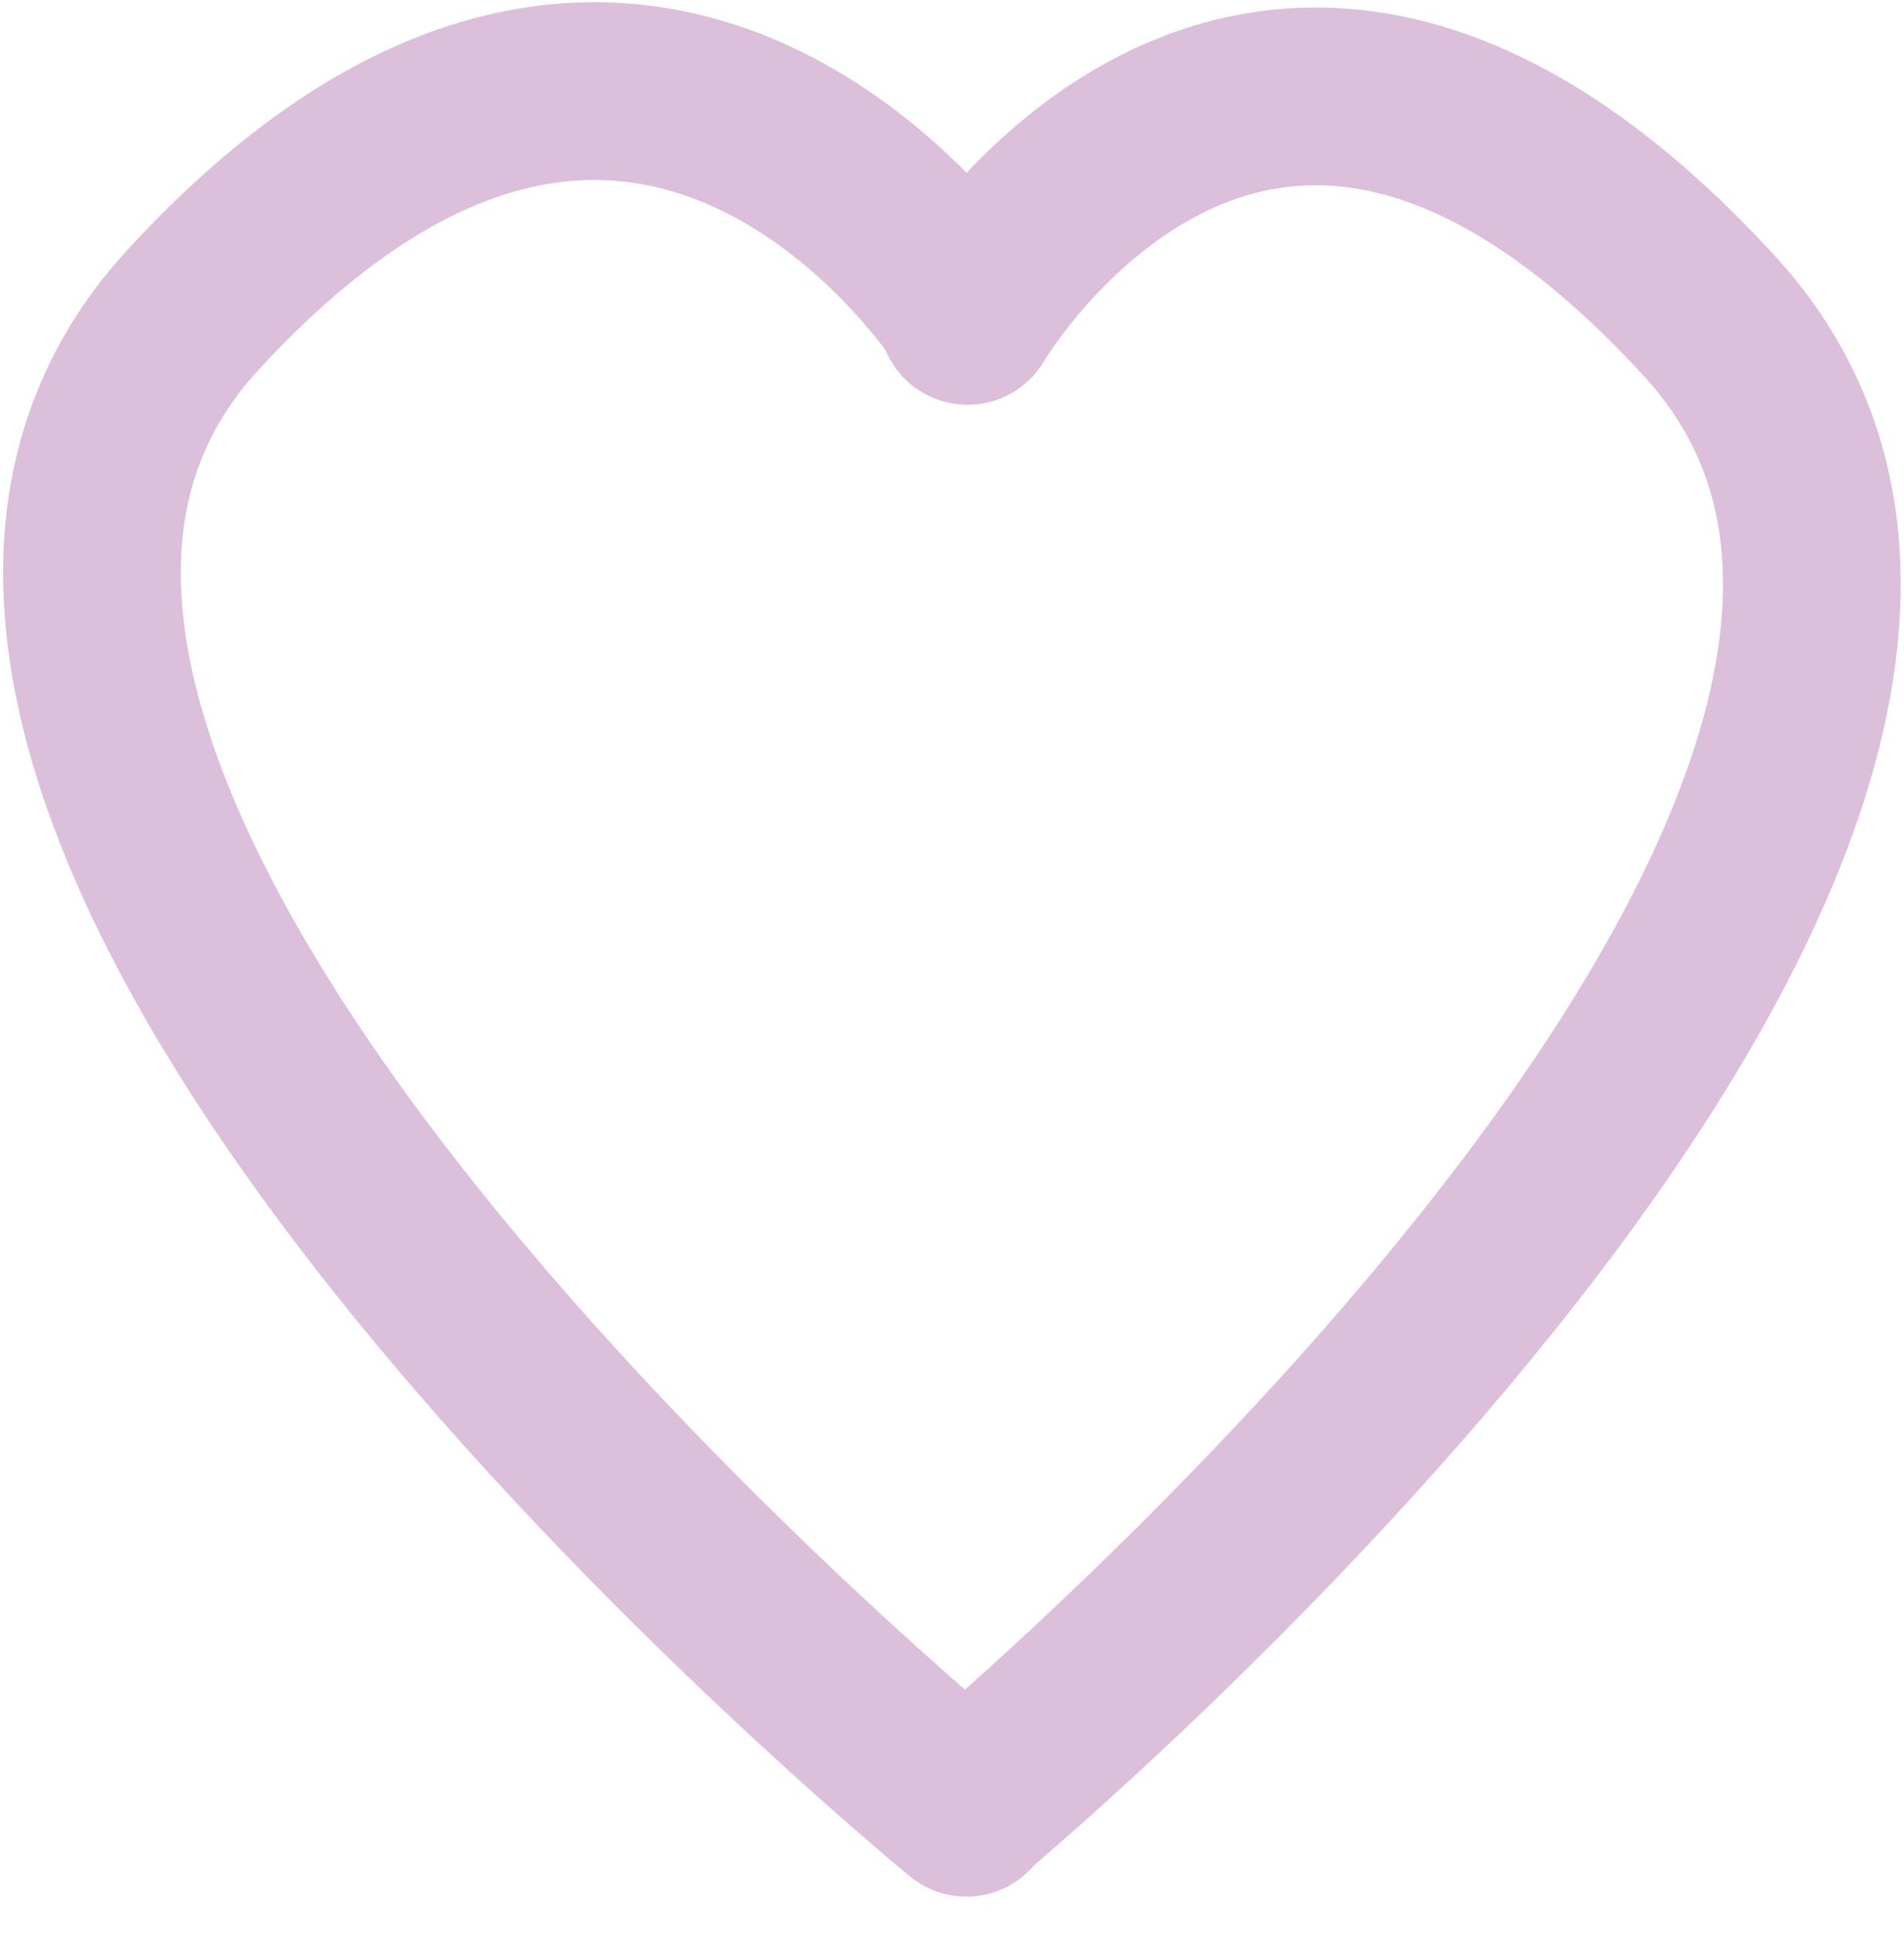 <svg xmlns="http://www.w3.org/2000/svg" width="32.143" height="32.616" viewBox="0 0 32.143 32.616">
  <g id="Group_103" data-name="Group 103" transform="translate(-2274.727 72.061)">
    <path id="Path_2" data-name="Path 2" d="M-.5,3.27s4.876-8.335,12.523,0S-.5,28.4-.5,28.4" transform="translate(2291.561 -70)" fill="none" stroke="#DBBFDB" stroke-linecap="round" stroke-width="3"/>
    <path id="Path_3" data-name="Path 3" d="M14.833,3.27s-5.421-8.335-13.068,0S14.833,28.533,14.833,28.533" transform="translate(2276.209 -70.089)" fill="none" stroke="#DBBFDB" stroke-linecap="round" stroke-width="3"/>
  </g>
</svg>
